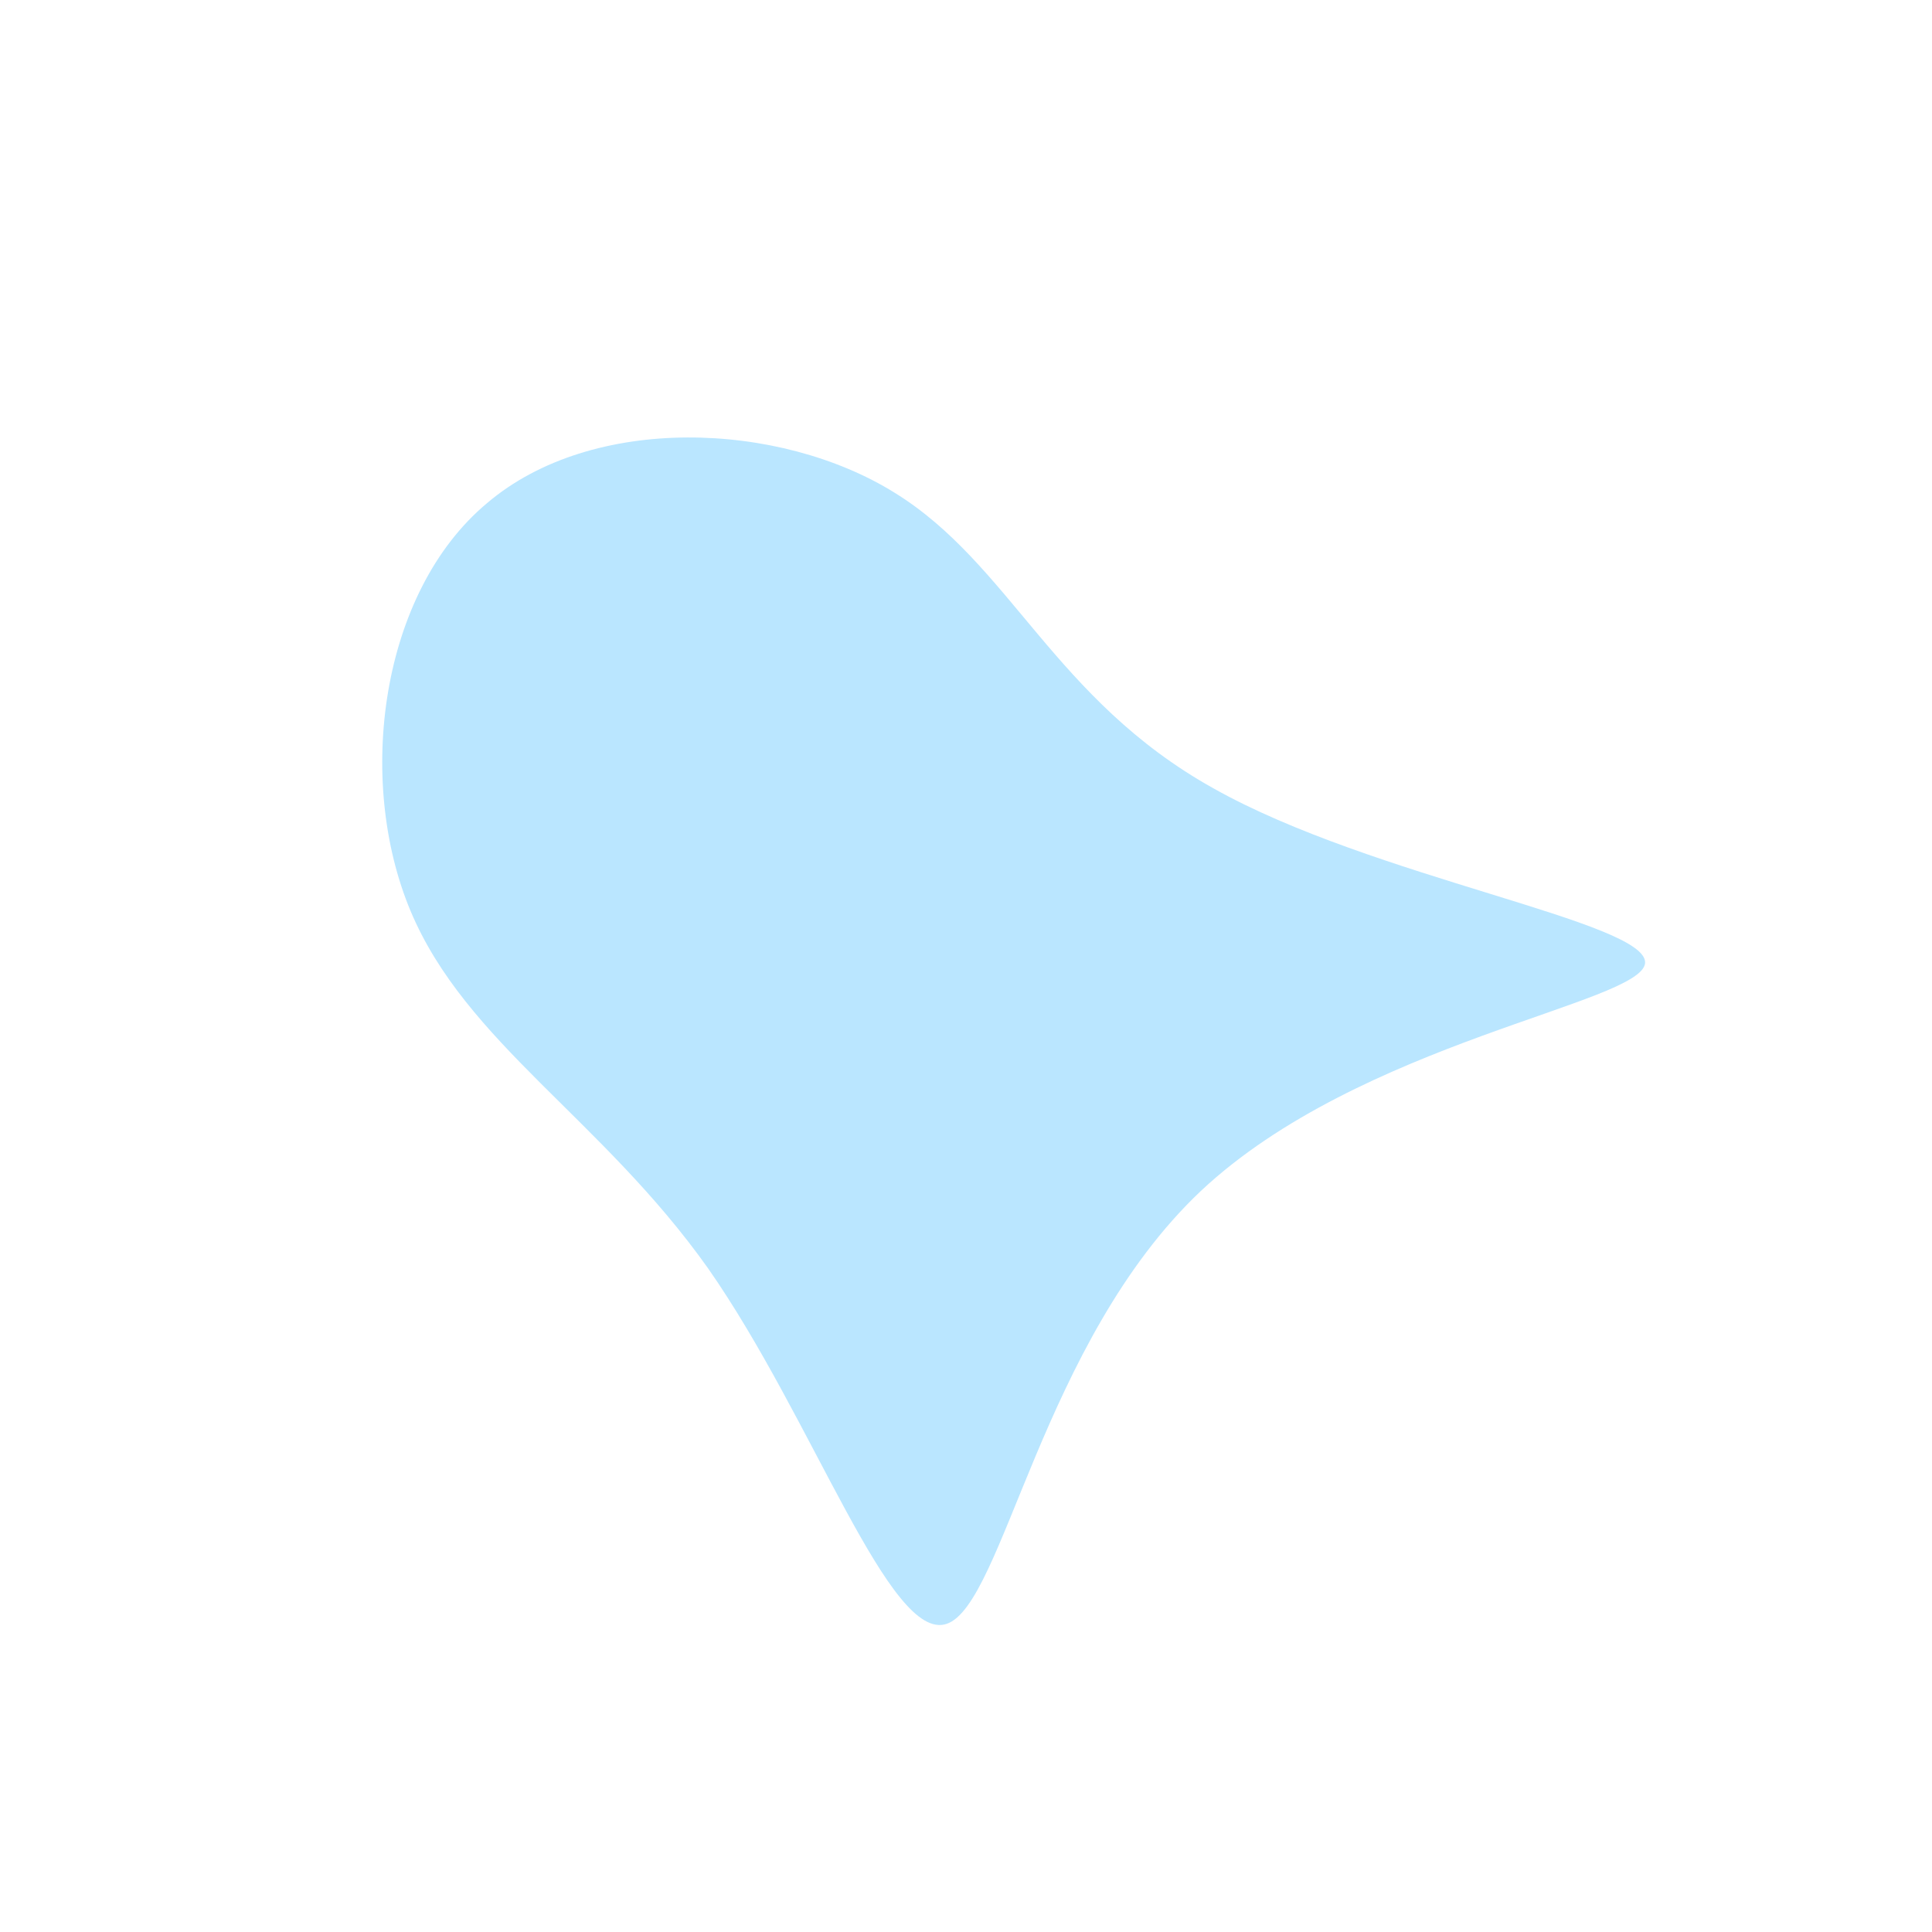 <?xml version="1.0" standalone="no"?>
<svg viewBox="0 0 200 200" xmlns="http://www.w3.org/2000/svg">
  <path fill="#BAE6FF" d="M25.6,-18.4C42.1,-9.1,70.6,-4.6,70.3,-0.3C69.9,3.9,40.8,7.8,24.3,23.3C7.8,38.9,3.9,66.1,-2,68.1C-7.9,70.1,-15.8,46.9,-26.7,31.3C-37.7,15.8,-51.8,7.9,-57.5,-5.7C-63.2,-19.3,-60.6,-38.7,-49.6,-47.9C-38.7,-57.2,-19.3,-56.4,-7.4,-49C4.6,-41.6,9.1,-27.6,25.6,-18.4Z" transform="translate(100 100)" />
</svg>
